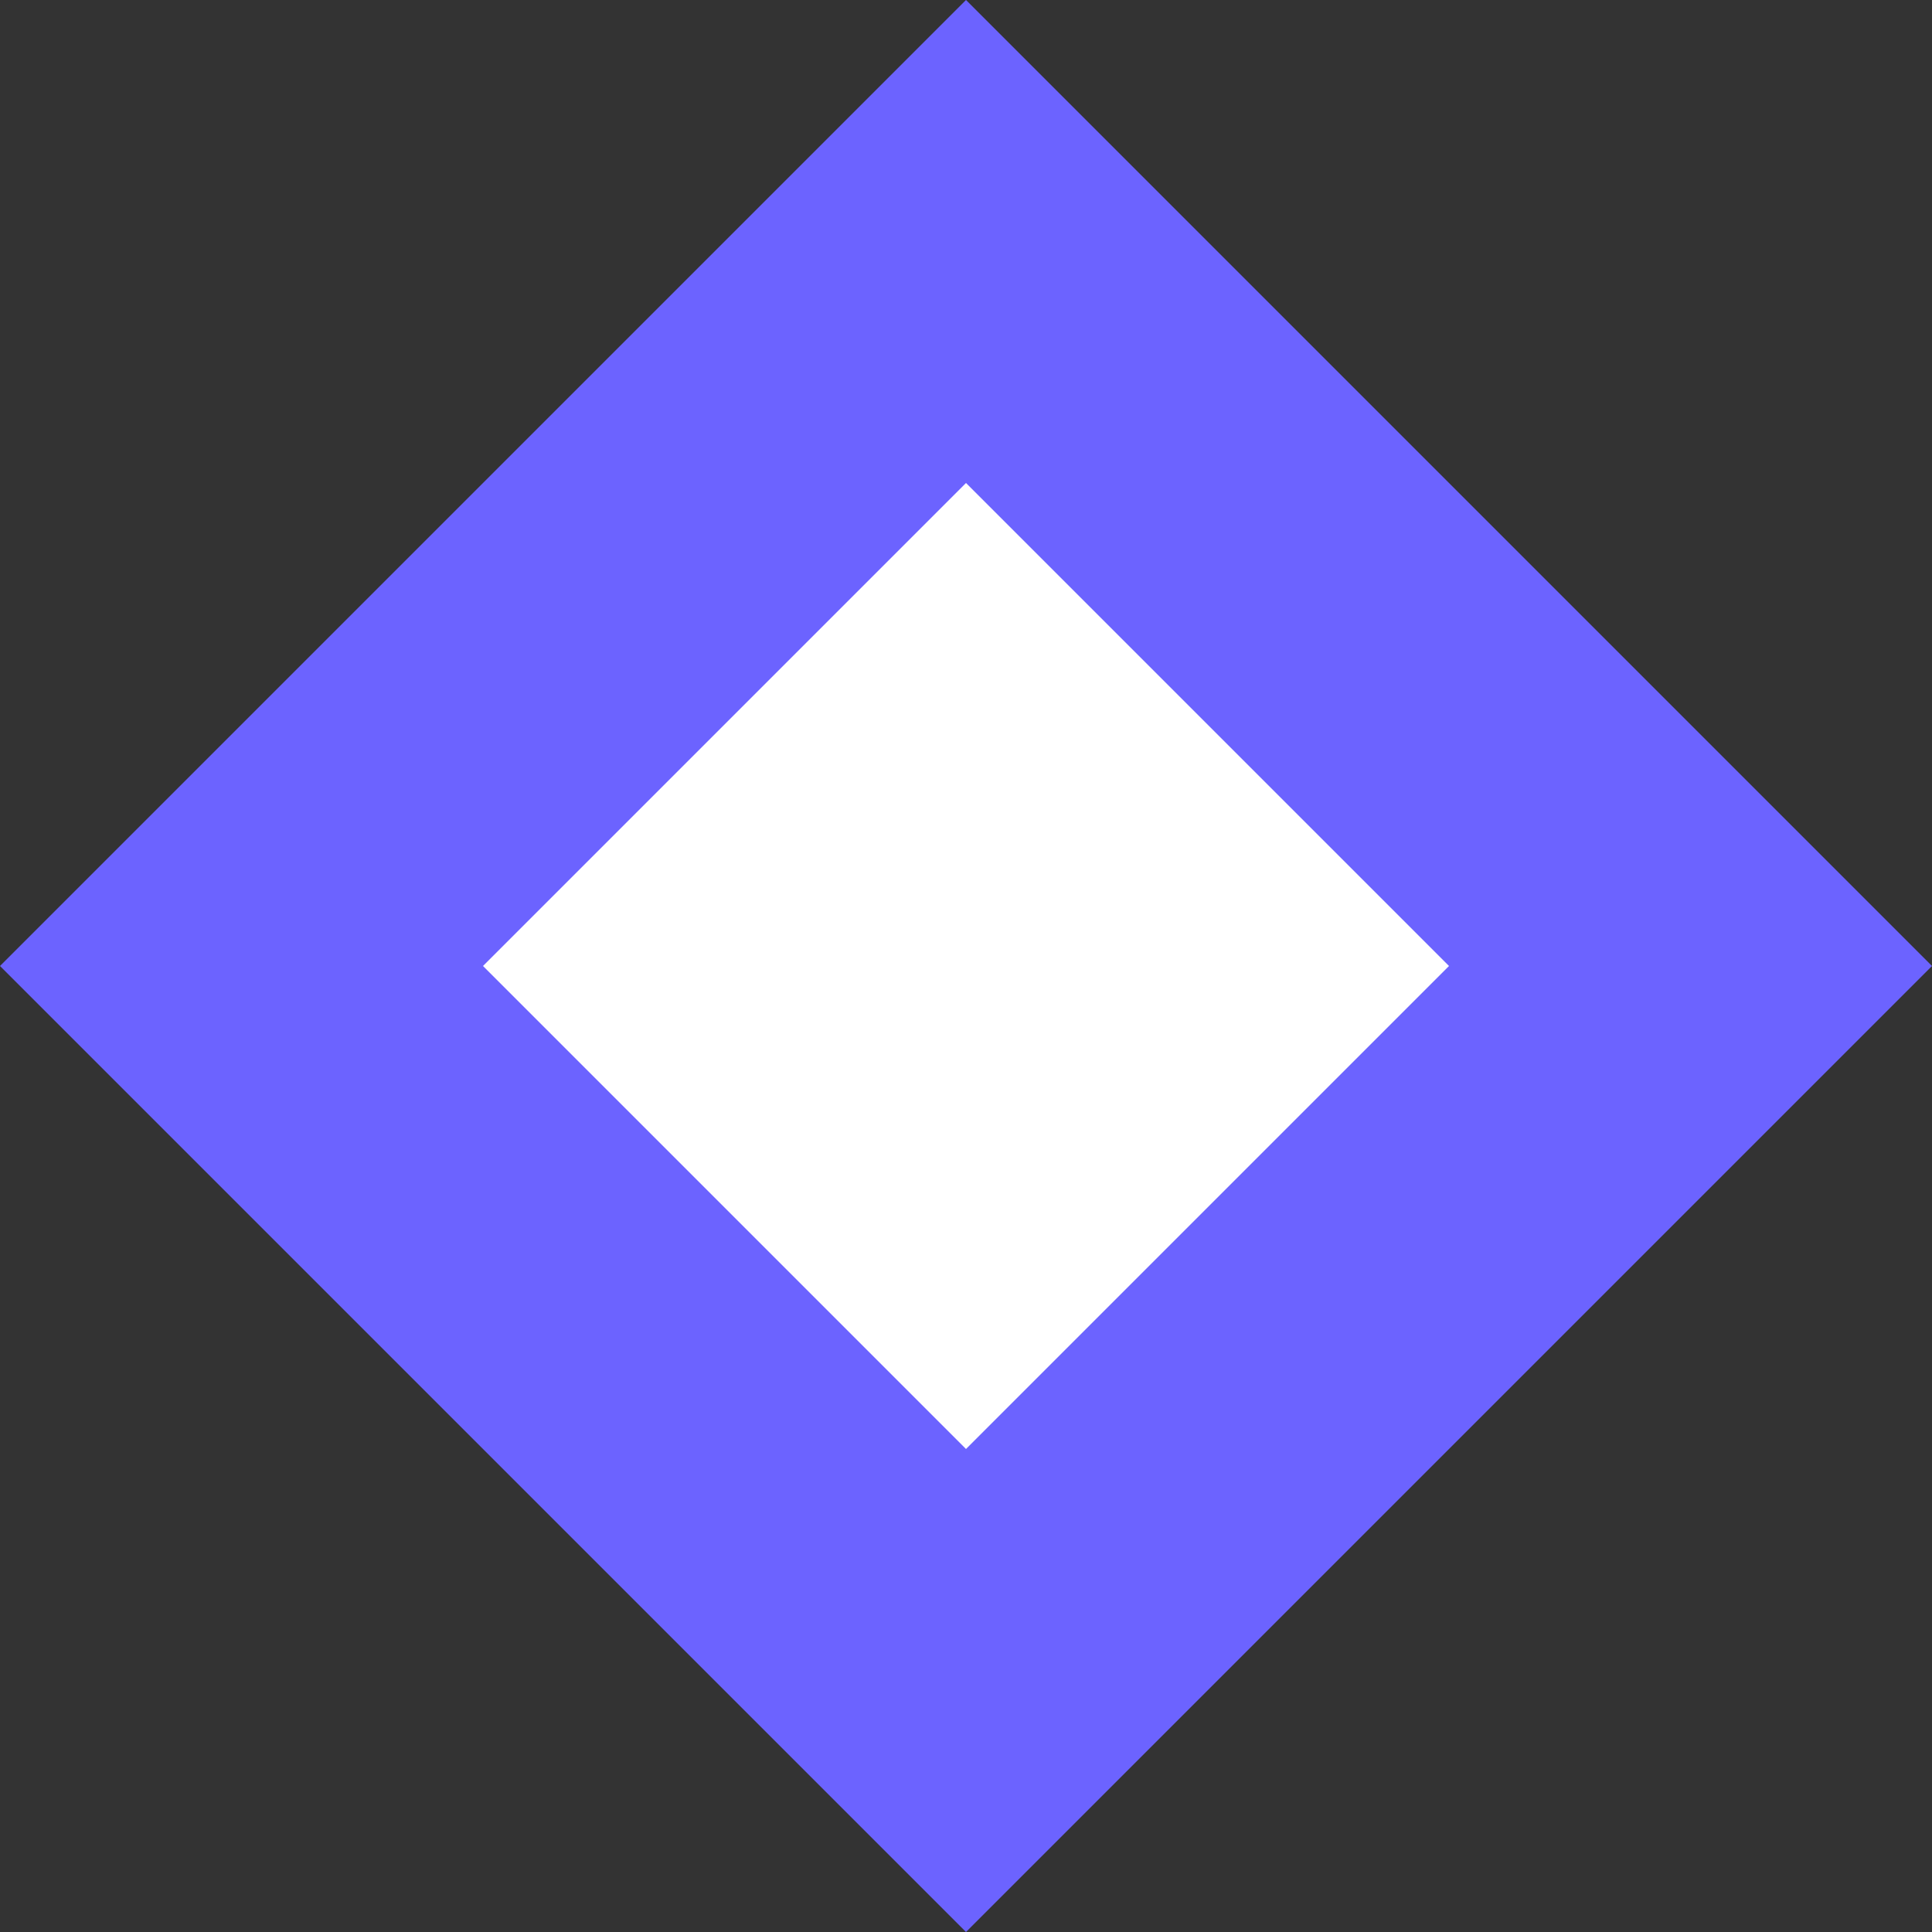 <svg width="40" height="40" viewBox="0 0 40 40" fill="none" xmlns="http://www.w3.org/2000/svg">
    <rect x="0" y="0" width="40" height="40" fill="#333333" stroke="none"/>
    <path d="M20 0L40 20L20 40L0 20L20 0Z" fill="#6C63FF"/>
    <path d="M20 10L30 20L20 30L10 20L20 10Z" fill="white"/>
</svg>
